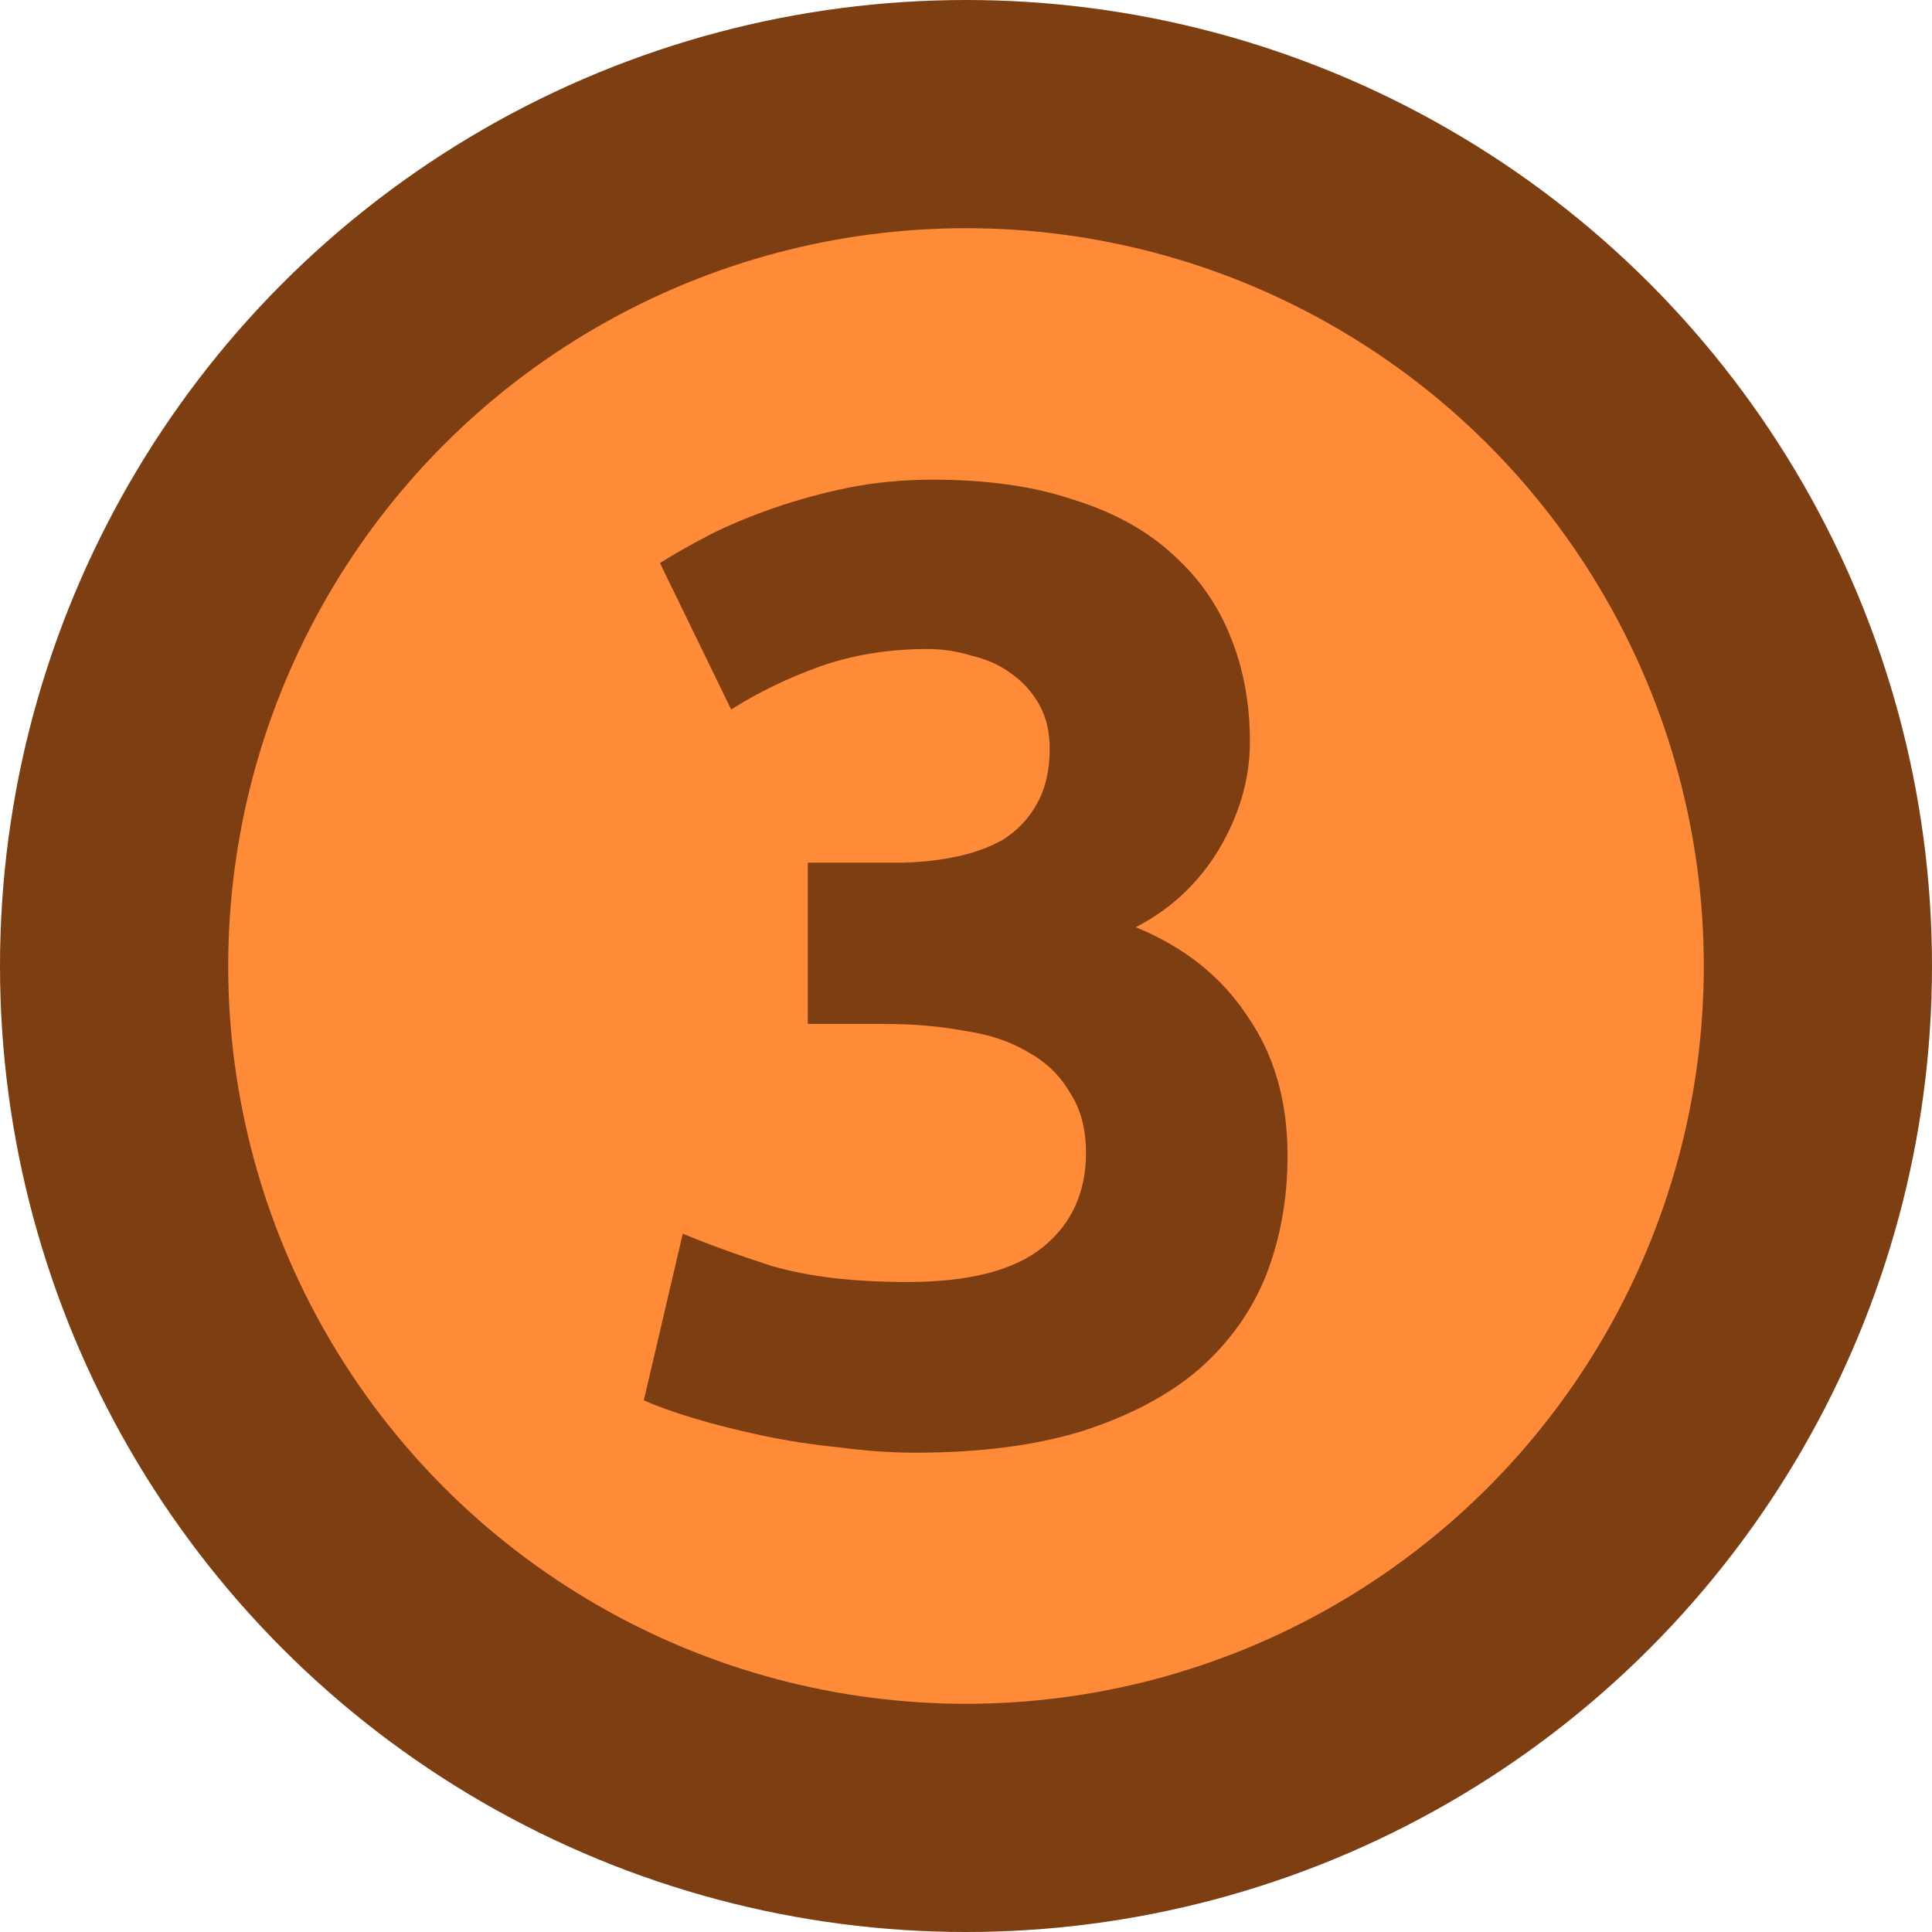 <?xml version="1.0" encoding="UTF-8" standalone="no"?>
<!-- Created with Inkscape (http://www.inkscape.org/) -->

<svg
   xmlns:dc="http://purl.org/dc/elements/1.1/"
   xmlns:cc="http://creativecommons.org/ns#"
   xmlns:rdf="http://www.w3.org/1999/02/22-rdf-syntax-ns#"
   xmlns:svg="http://www.w3.org/2000/svg"
   xmlns="http://www.w3.org/2000/svg"
   xmlns:sodipodi="http://sodipodi.sourceforge.net/DTD/sodipodi-0.dtd"
   xmlns:inkscape="http://www.inkscape.org/namespaces/inkscape"
   width="128mm"
   height="128mm"
   viewBox="0 0 128 128"
   version="1.1"
   id="svg8"
   sodipodi:docname="3rd.svg"
   inkscape:version="0.92.5 (2060ec1f9f, 2020-04-08)">
  <defs
     id="defs2" />
  <sodipodi:namedview
     id="base"
     pagecolor="#ffffff"
     bordercolor="#666666"
     borderopacity="1.0"
     inkscape:pageopacity="0.0"
     inkscape:pageshadow="2"
     inkscape:zoom="0.7"
     inkscape:cx="155.81593"
     inkscape:cy="180.27544"
     inkscape:document-units="mm"
     inkscape:current-layer="layer1"
     showgrid="false"
     inkscape:snap-page="true"
     inkscape:snap-text-baseline="true"
     inkscape:snap-bbox="true"
     inkscape:bbox-paths="true"
     inkscape:bbox-nodes="true"
     inkscape:snap-bbox-edge-midpoints="true"
     inkscape:snap-bbox-midpoints="true"
     inkscape:snap-global="true"
     inkscape:window-width="1297"
     inkscape:window-height="704"
     inkscape:window-x="69"
     inkscape:window-y="27"
     inkscape:window-maximized="1"
     inkscape:object-paths="true"
     inkscape:snap-intersection-paths="true"
     inkscape:snap-smooth-nodes="true"
     inkscape:snap-midpoints="true"
     inkscape:snap-object-midpoints="true"
     inkscape:snap-center="true" />
  <g
     inkscape:label="Camada 1"
     inkscape:groupmode="layer"
     id="layer1"
     transform="translate(0,-169)">
    <circle
       style="color:#000000;clip-rule:nonzero;display:inline;overflow:visible;visibility:visible;opacity:1;isolation:auto;mix-blend-mode:normal;color-interpolation:sRGB;color-interpolation-filters:linearRGB;solid-color:#000000;solid-opacity:1;vector-effect:none;fill:#7d3f12;fill-opacity:1;fill-rule:evenodd;stroke:none;stroke-width:1.165;stroke-linecap:round;stroke-linejoin:miter;stroke-miterlimit:4;stroke-dasharray:none;stroke-dashoffset:0;stroke-opacity:1;paint-order:fill markers stroke;color-rendering:auto;image-rendering:auto;shape-rendering:auto;text-rendering:auto;enable-background:accumulate"
       id="path826"
       cx="64"
       cy="233"
       r="64" />
    <circle
       style="color:#000000;clip-rule:nonzero;display:inline;overflow:visible;visibility:visible;opacity:1;isolation:auto;mix-blend-mode:normal;color-interpolation:sRGB;color-interpolation-filters:linearRGB;solid-color:#000000;solid-opacity:1;vector-effect:none;fill:#ff8b38;fill-opacity:1;fill-rule:evenodd;stroke:none;stroke-width:0.89;stroke-linecap:round;stroke-linejoin:miter;stroke-miterlimit:4;stroke-dasharray:none;stroke-dashoffset:0;stroke-opacity:1;paint-order:fill markers stroke;color-rendering:auto;image-rendering:auto;shape-rendering:auto;text-rendering:auto;enable-background:accumulate"
       id="path826-3"
       cx="64"
       cy="233"
       r="48.881" />
    <g
       aria-label="3"
       transform="matrix(2.226,0,0,2.226,266.118,99.328)"
       style="font-style:normal;font-variant:normal;font-weight:bold;font-stretch:normal;font-size:40px;line-height:125%;font-family:Ubuntu;-inkscape-font-specification:'Ubuntu Bold';letter-spacing:0px;word-spacing:0px;fill:#7d3f12;fill-opacity:1;stroke:none;stroke-width:1px;stroke-linecap:butt;stroke-linejoin:miter;stroke-opacity:1"
       id="flowRoot819">
      <path
         d="m -92.308,74.536 q -1.08,0 -2.28,-0.16 -1.2,-0.12 -2.32,-0.36 -1.12,-0.24 -2.04,-0.52 -0.92,-0.28 -1.44,-0.52 l 1.16,-4.96 q 1.04,0.44 2.64,0.96 1.64,0.48 4.04,0.48 2.76,0 4.04,-1.04 1.28,-1.04 1.28,-2.8 0,-1.08 -0.48,-1.8 -0.44,-0.76 -1.24,-1.2 -0.8,-0.48 -1.92,-0.64 -1.08,-0.2 -2.32,-0.2 h -2.32 v -4.8 h 2.64 q 0.88,0 1.68,-0.16 0.84,-0.16 1.48,-0.52 0.64,-0.4 1,-1.04 0.4,-0.68 0.4,-1.68 0,-0.76 -0.32,-1.32 -0.32,-0.56 -0.84,-0.92 -0.48,-0.36 -1.16,-0.52 -0.64,-0.2 -1.32,-0.2 -1.72,0 -3.2,0.52 -1.44,0.52 -2.64,1.28 l -2.12,-4.36 q 0.64,-0.4 1.48,-0.84 0.88,-0.44 1.92,-0.8 1.04,-0.36 2.2,-0.6 1.2,-0.24 2.52,-0.24 2.44,0 4.2,0.6 1.8,0.56 2.96,1.64 1.16,1.04 1.72,2.48 0.56,1.4 0.56,3.08 0,1.64 -0.92,3.2 -0.92,1.52 -2.48,2.32 2.16,0.88 3.32,2.64 1.2,1.72 1.2,4.16 0,1.92 -0.64,3.56 -0.64,1.6 -2,2.8 -1.36,1.16 -3.48,1.84 -2.08,0.64 -4.96,0.64 z"
         style=""
         id="path827" />
    </g>
  </g>
</svg>

